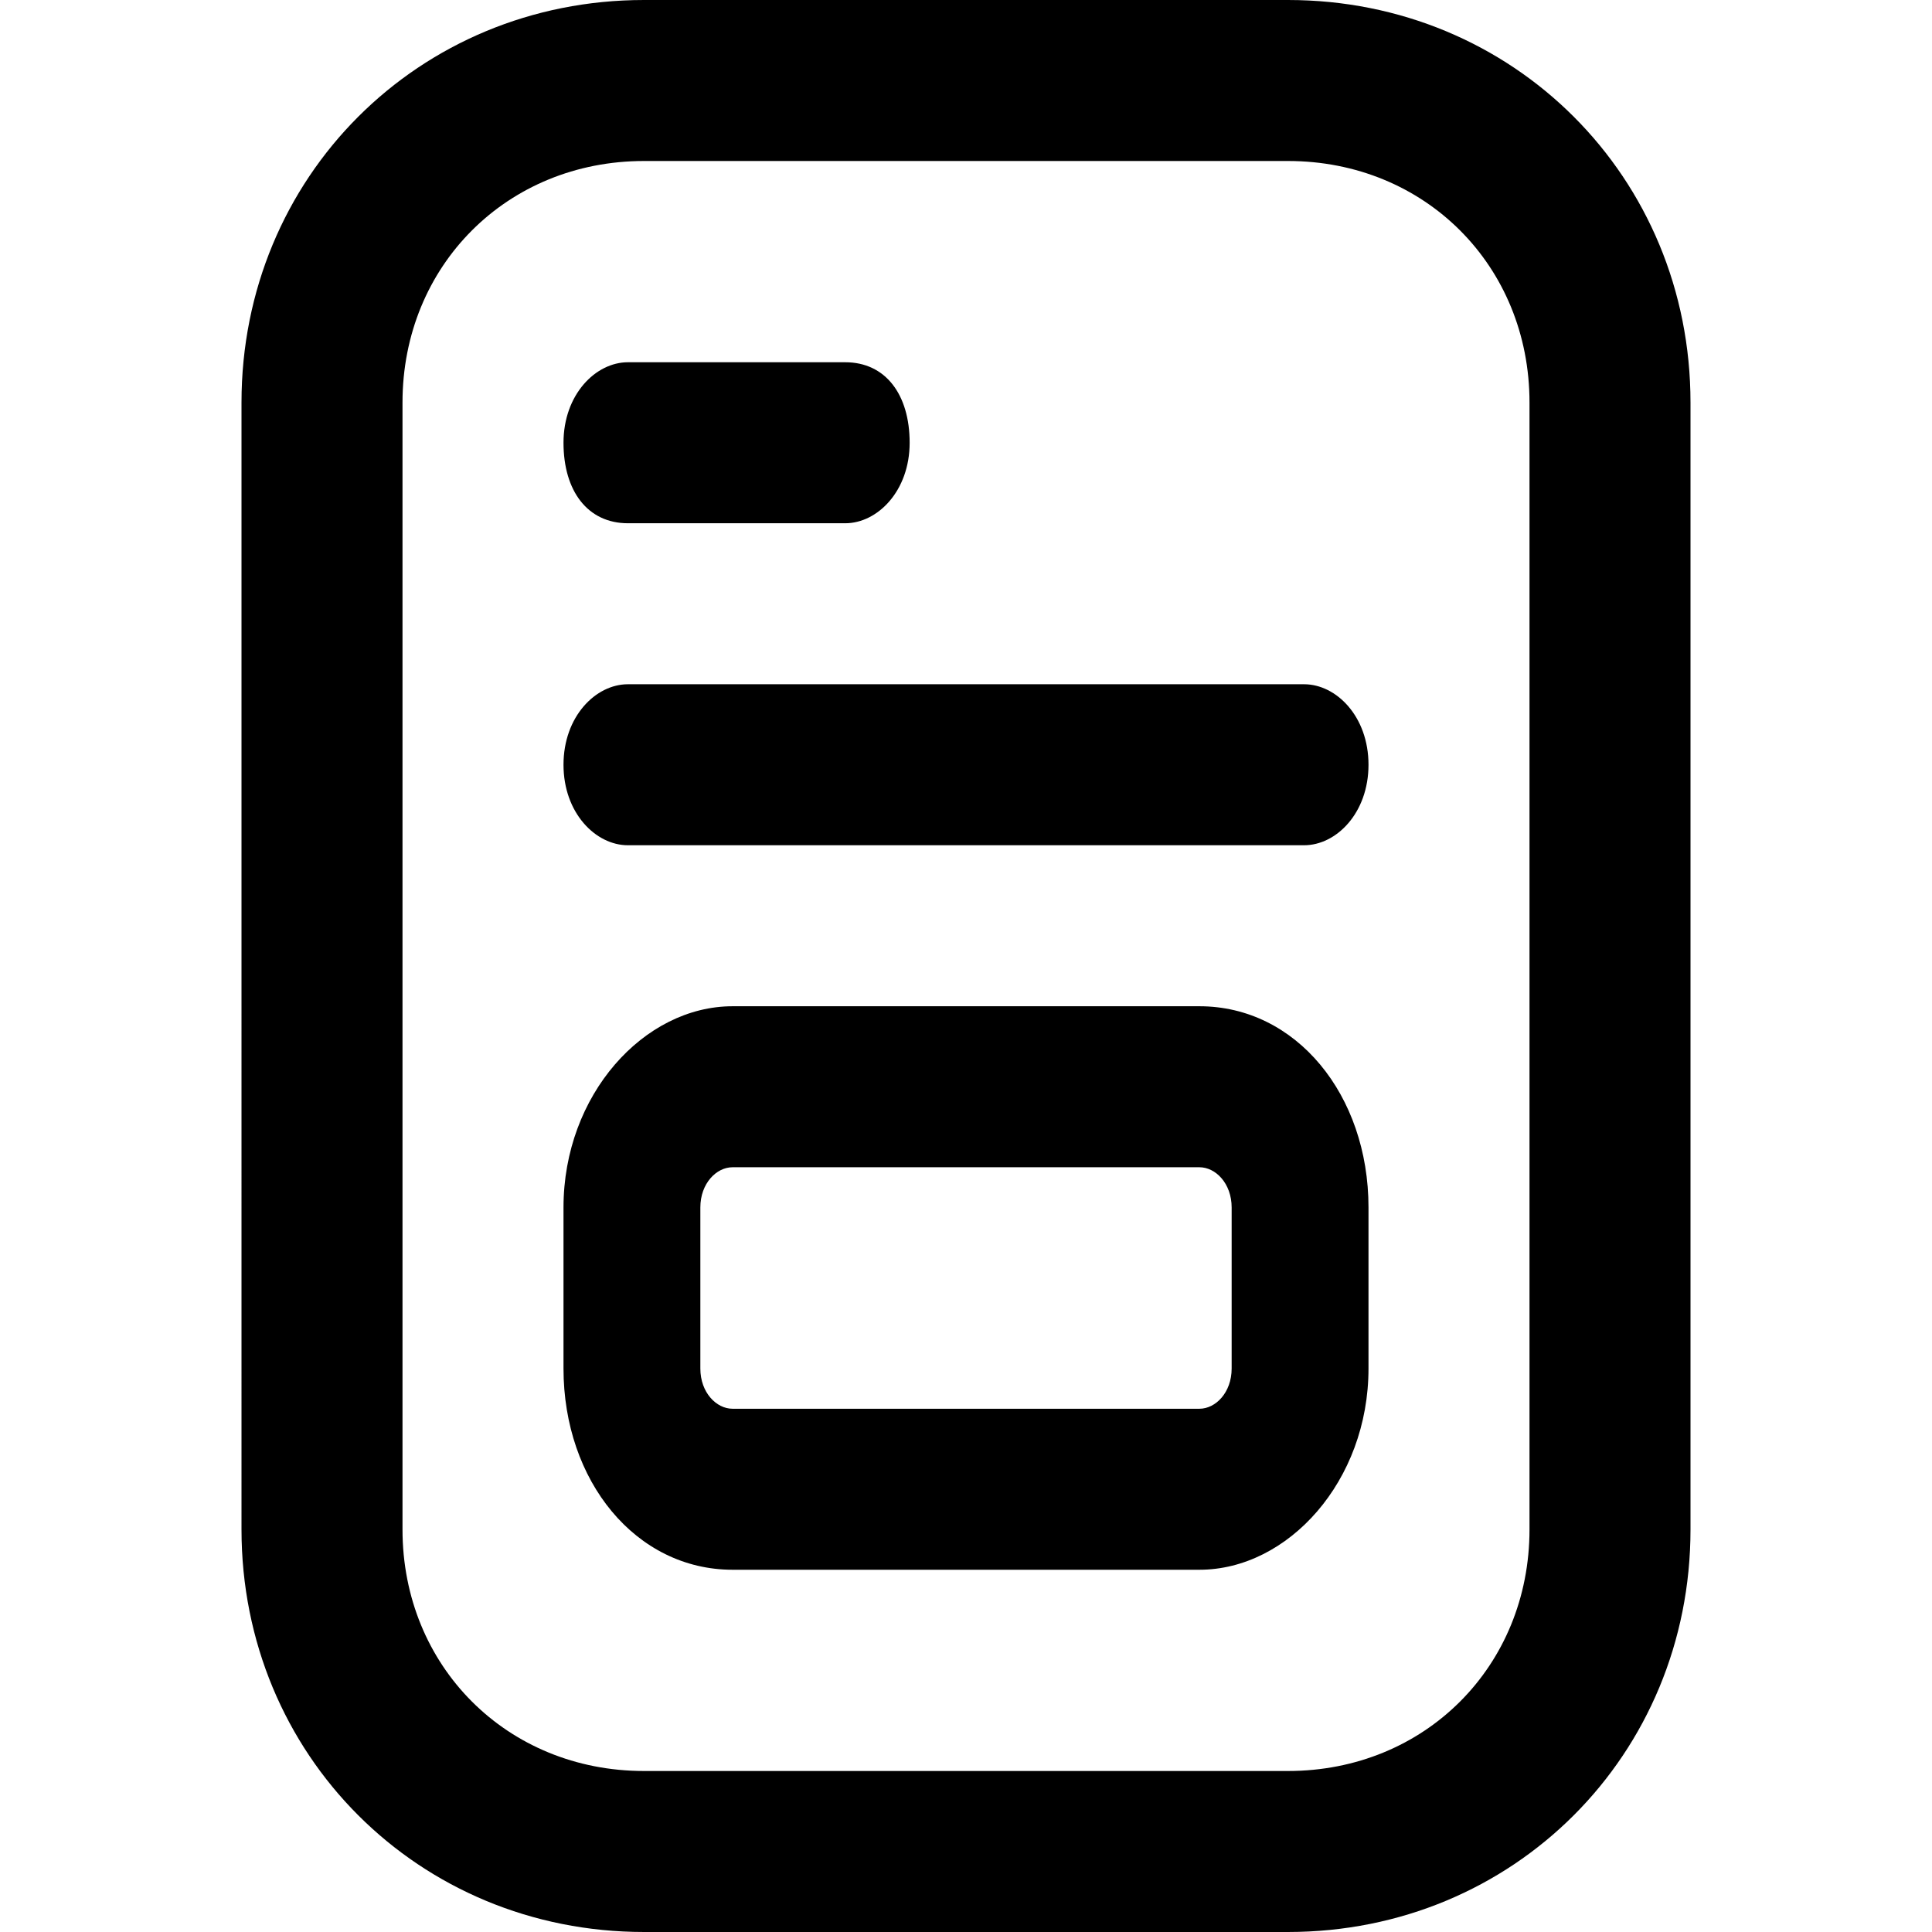<svg xmlns="http://www.w3.org/2000/svg" viewBox="0 0 24 24">
  <path d="M21,5v14c0,2.8-2.2,5-5,5h-8c-2.8,0-5-2.2-5-5V5C3,2.2,5.2,0,8,0h8c2.8,0,5,2.2,5,5ZM19,5c0-1.7-1.3-3-3-3h-8c-1.7,0-3,1.3-3,3v14c0,1.7,1.3,3,3,3h8c1.7,0,3-1.3,3-3V5ZM14.9,12.5h-5.8c-1.1,0-2.1,1.1-2.1,2.5v2c0,1.4.9,2.5,2.1,2.5h5.8c1.1,0,2.1-1.1,2.1-2.5v-2c0-1.4-.9-2.5-2.1-2.5ZM15.3,17c0,.3-.2.5-.4.5h-5.8c-.2,0-.4-.2-.4-.5v-2c0-.3.2-.5.4-.5h5.8c.2,0,.4.2.4.5v2ZM7,9.5c0-.6.4-1,.8-1h8.4c.4,0,.8.4.8,1s-.4,1-.8,1H7.8c-.4,0-.8-.4-.8-1ZM7,5.5c0-.6.4-1,.8-1h2.7c.5,0,.8.4.8,1s-.4,1-.8,1h-2.7c-.5,0-.8-.4-.8-1Z"/>
</svg>
